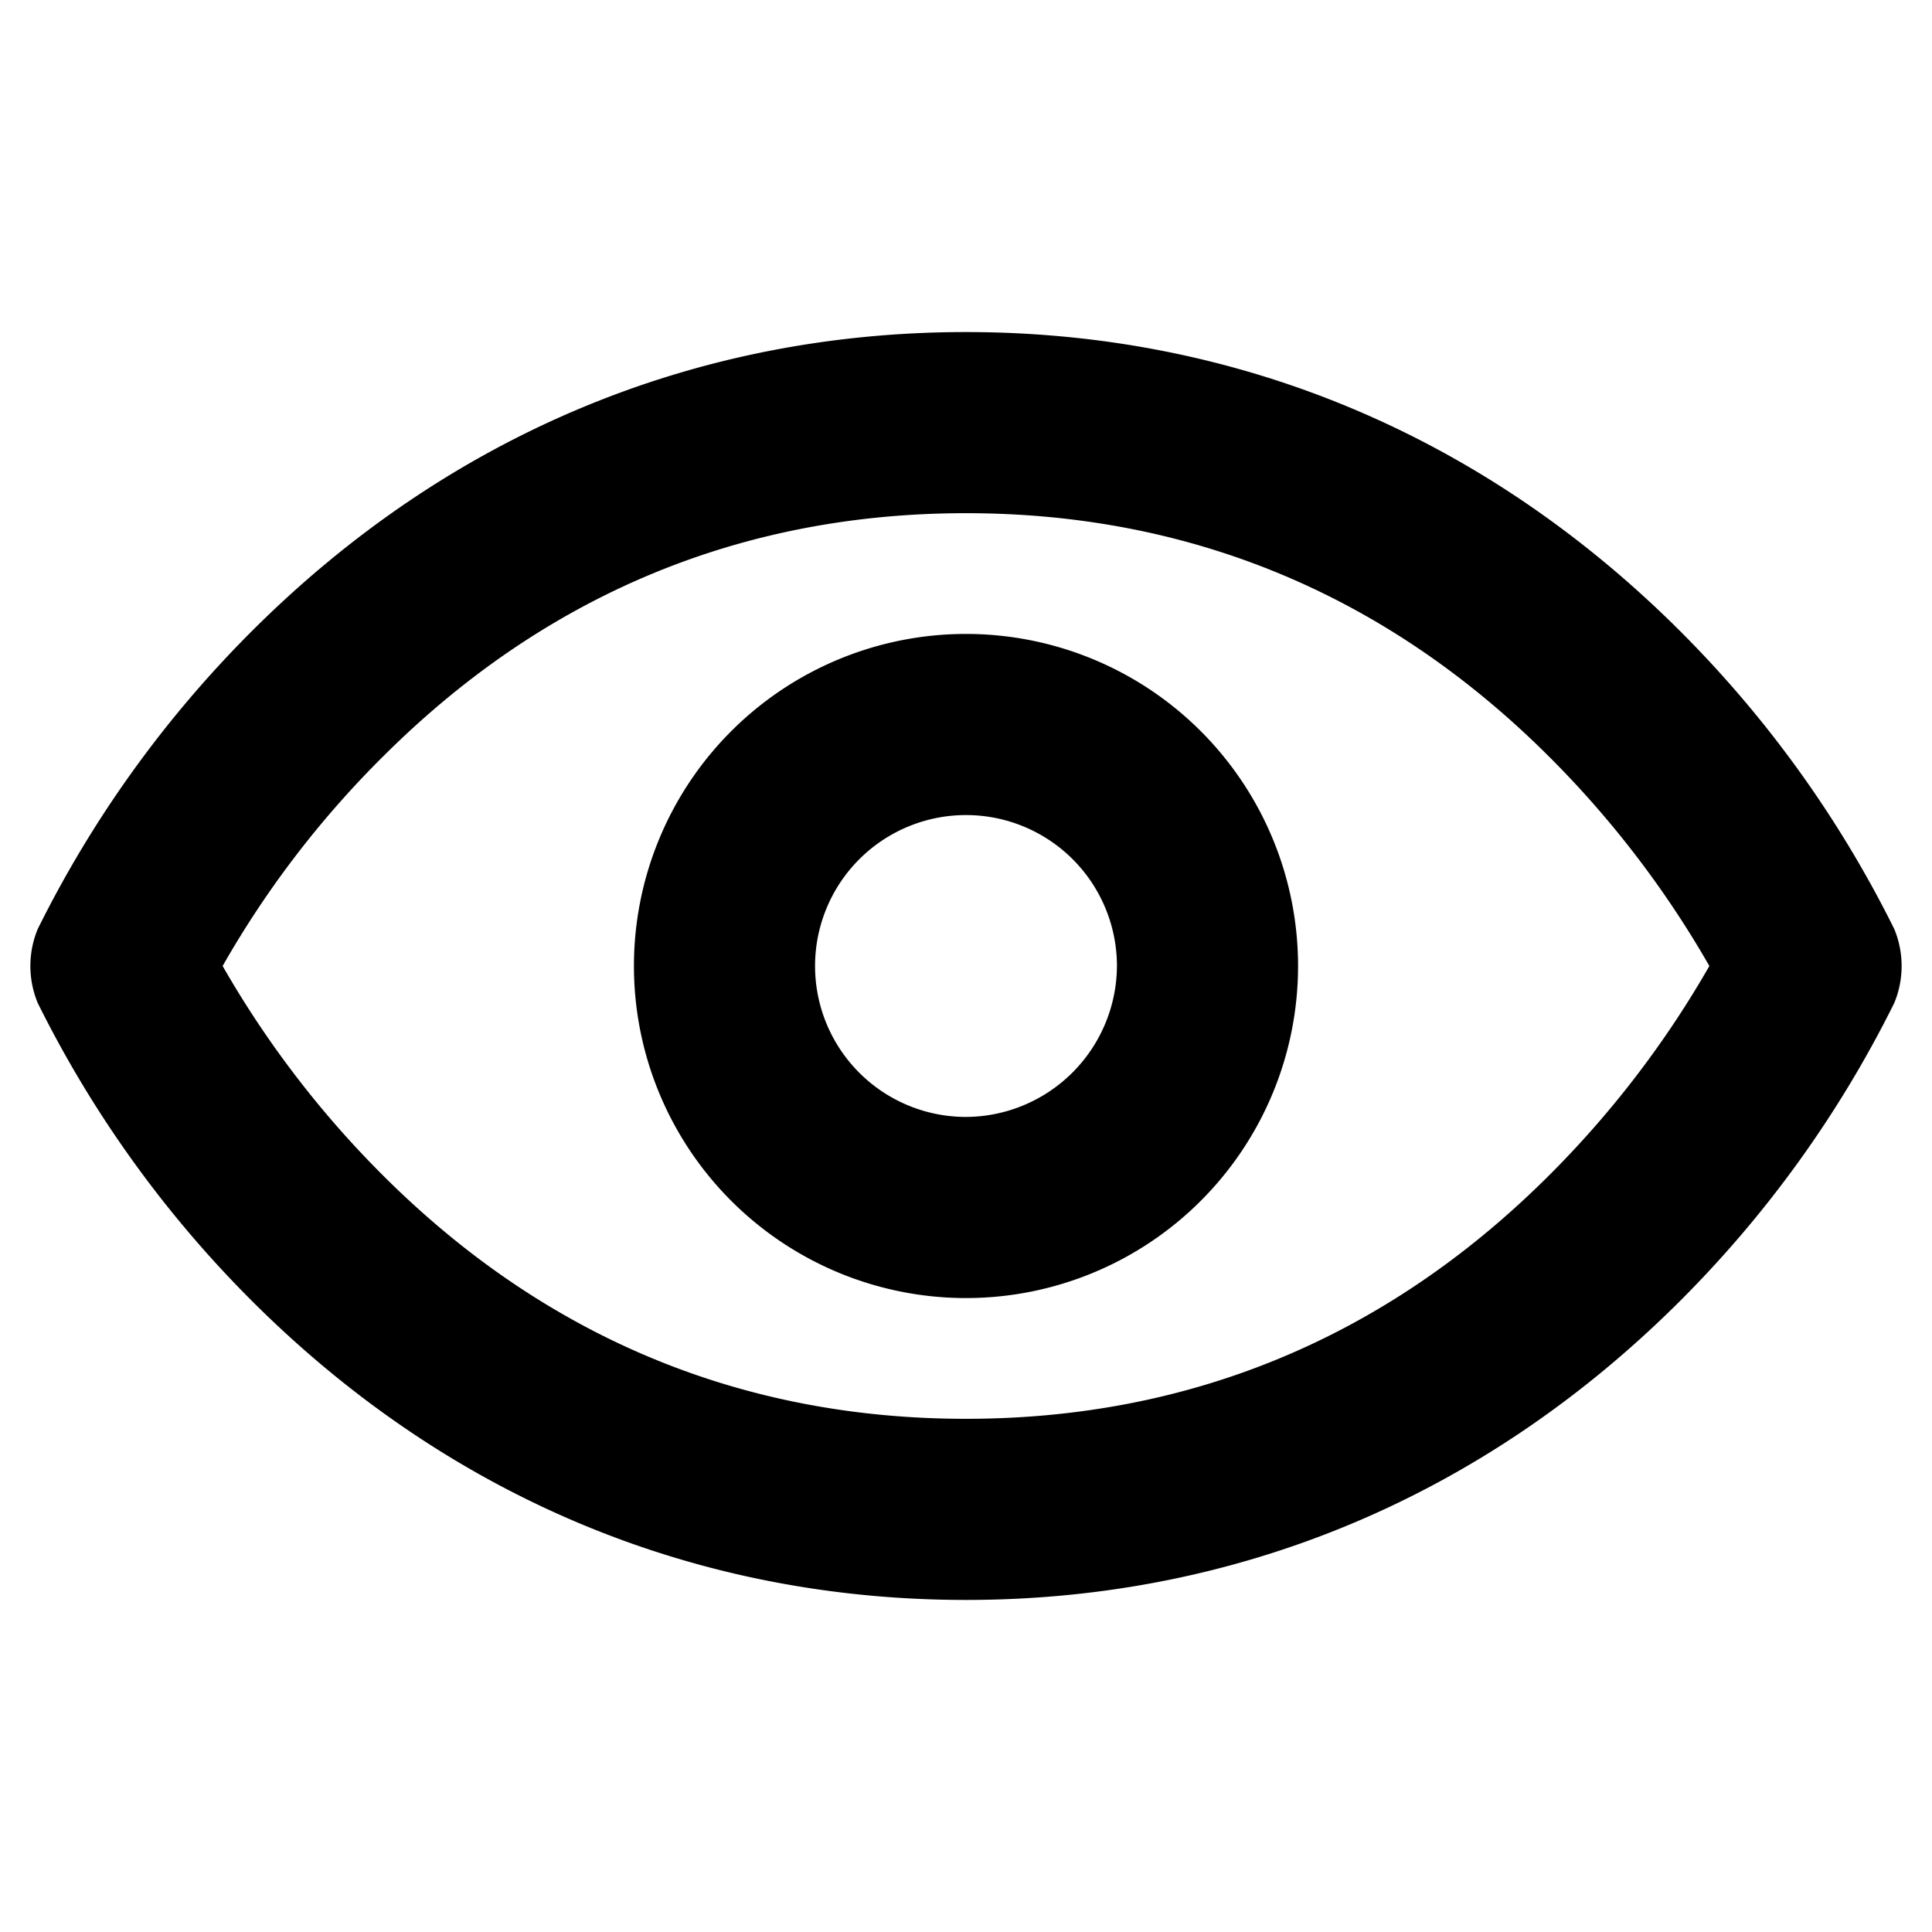 <svg xmlns="http://www.w3.org/2000/svg" xmlns:xlink="http://www.w3.org/1999/xlink" aria-hidden="true" role="img" class="iconify iconify--ph" width="1em" height="1em" preserveAspectRatio="xMidYMid meet" viewBox="0 0 256 256"><path fill="currentColor" d="M251 123.1a149.8 149.8 0 0 0-28.5-39.6C196.6 57.7 164 44 128 44S59.4 57.7 33.5 83.5A149.8 149.8 0 0 0 5 123.1a12.8 12.8 0 0 0 0 9.8a149.8 149.8 0 0 0 28.5 39.6C59.4 198.3 92 212 128 212s68.6-13.7 94.5-39.5a149.8 149.8 0 0 0 28.5-39.6a12.8 12.8 0 0 0 0-9.8Zm-46.1 33C183.5 177.3 157.6 188 128 188s-55.5-10.7-76.9-31.9A131.4 131.4 0 0 1 29.5 128a128.9 128.9 0 0 1 21.6-28.1C72.5 78.7 98.4 68 128 68s55.5 10.7 76.9 31.9a131.4 131.4 0 0 1 21.6 28.1a131.4 131.4 0 0 1-21.6 28.1ZM128 84a44 44 0 1 0 44 44a44 44 0 0 0-44-44Zm0 64a20 20 0 1 1 20-20a20.1 20.1 0 0 1-20 20Z"></path></svg>